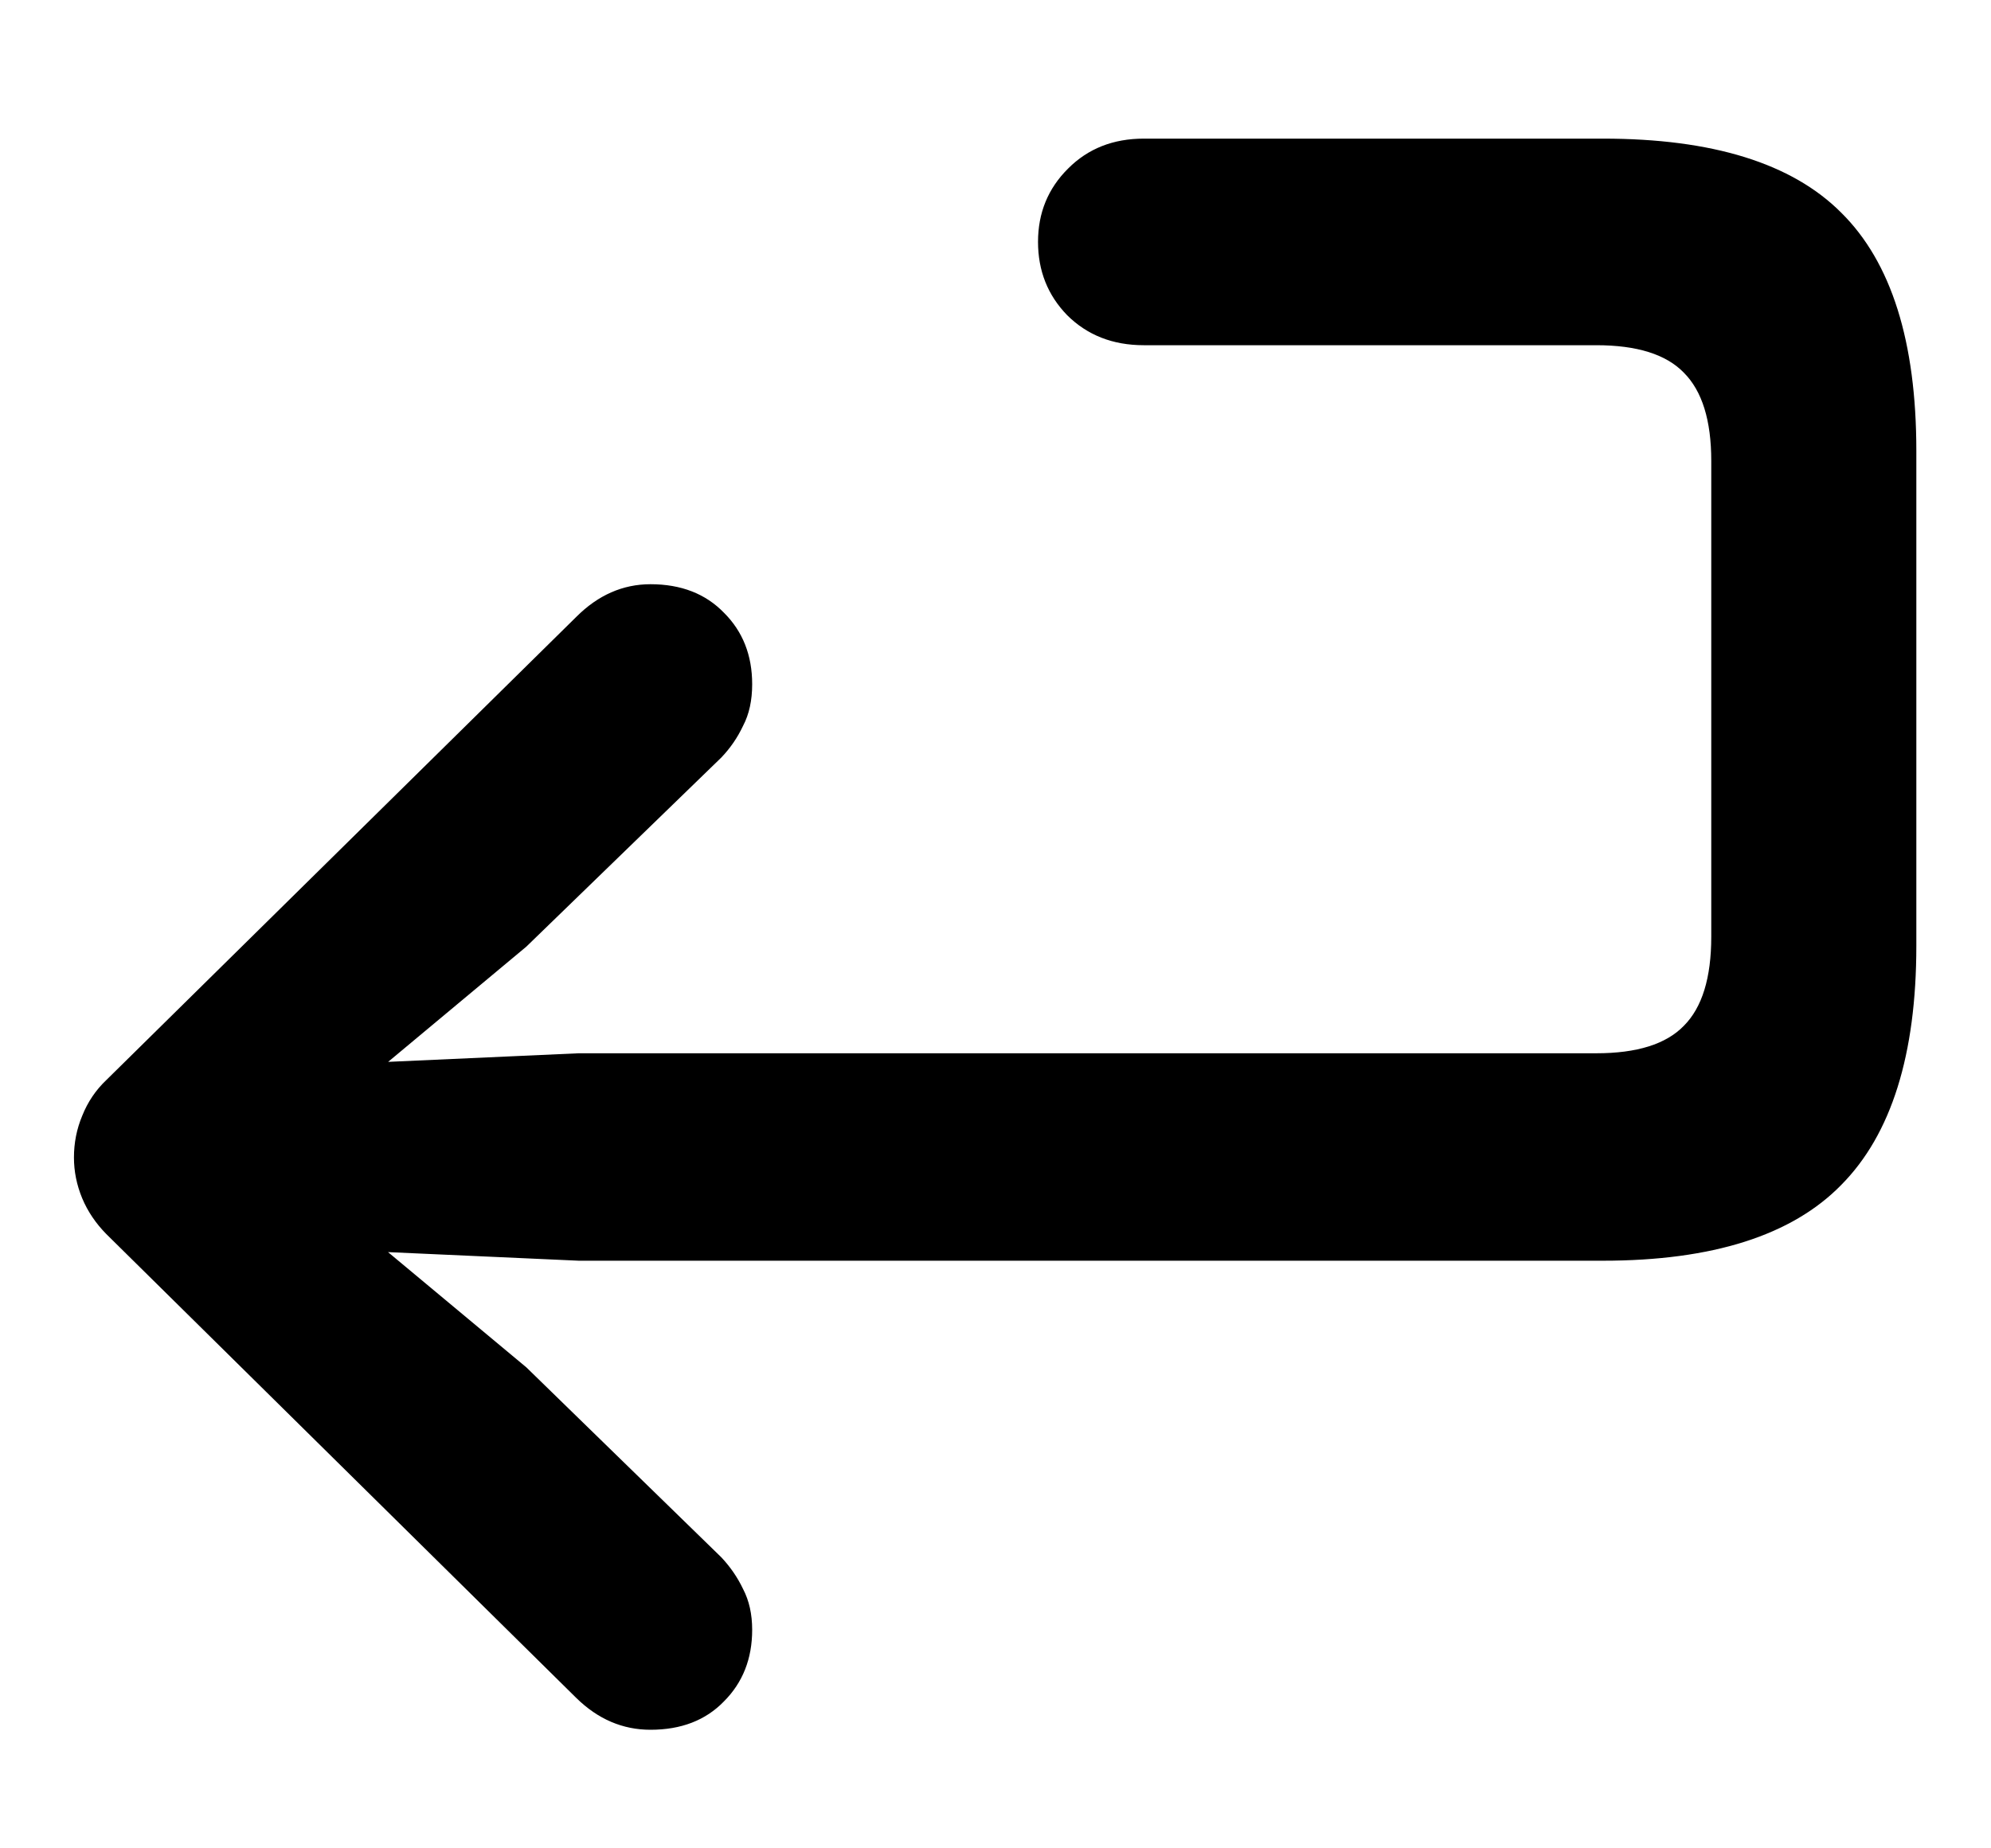<svg width="14" height="13" viewBox="0 0 14 13" fill="none" xmlns="http://www.w3.org/2000/svg">
<path d="M4.574 12.166C4.379 12.166 4.205 12.092 4.053 11.943L0.748 8.68C0.674 8.605 0.617 8.521 0.578 8.428C0.539 8.334 0.52 8.238 0.52 8.141C0.52 8.039 0.539 7.941 0.578 7.848C0.617 7.75 0.674 7.666 0.748 7.596L4.053 4.338C4.205 4.186 4.379 4.109 4.574 4.109C4.789 4.109 4.961 4.176 5.09 4.309C5.223 4.441 5.289 4.609 5.289 4.812C5.289 4.926 5.268 5.023 5.225 5.105C5.186 5.188 5.135 5.262 5.072 5.328L3.701 6.658L2.225 7.889L1.984 7.502L4.07 7.408H11.225C11.51 7.408 11.715 7.344 11.84 7.215C11.969 7.086 12.033 6.877 12.033 6.588V3.242C12.033 2.957 11.969 2.75 11.84 2.621C11.715 2.492 11.51 2.428 11.225 2.428H8.043C7.824 2.428 7.645 2.357 7.504 2.217C7.367 2.076 7.299 1.904 7.299 1.701C7.299 1.498 7.369 1.326 7.51 1.186C7.65 1.045 7.828 0.975 8.043 0.975H11.271C12.041 0.975 12.6 1.148 12.947 1.496C13.299 1.844 13.475 2.402 13.475 3.172V6.652C13.475 7.418 13.299 7.979 12.947 8.334C12.6 8.689 12.041 8.867 11.271 8.867H4.07L1.984 8.773L2.225 8.387L3.701 9.617L5.072 10.953C5.135 11.02 5.186 11.094 5.225 11.176C5.268 11.258 5.289 11.354 5.289 11.463C5.289 11.666 5.223 11.834 5.09 11.967C4.961 12.1 4.789 12.166 4.574 12.166Z" fill="black"/>
</svg>
